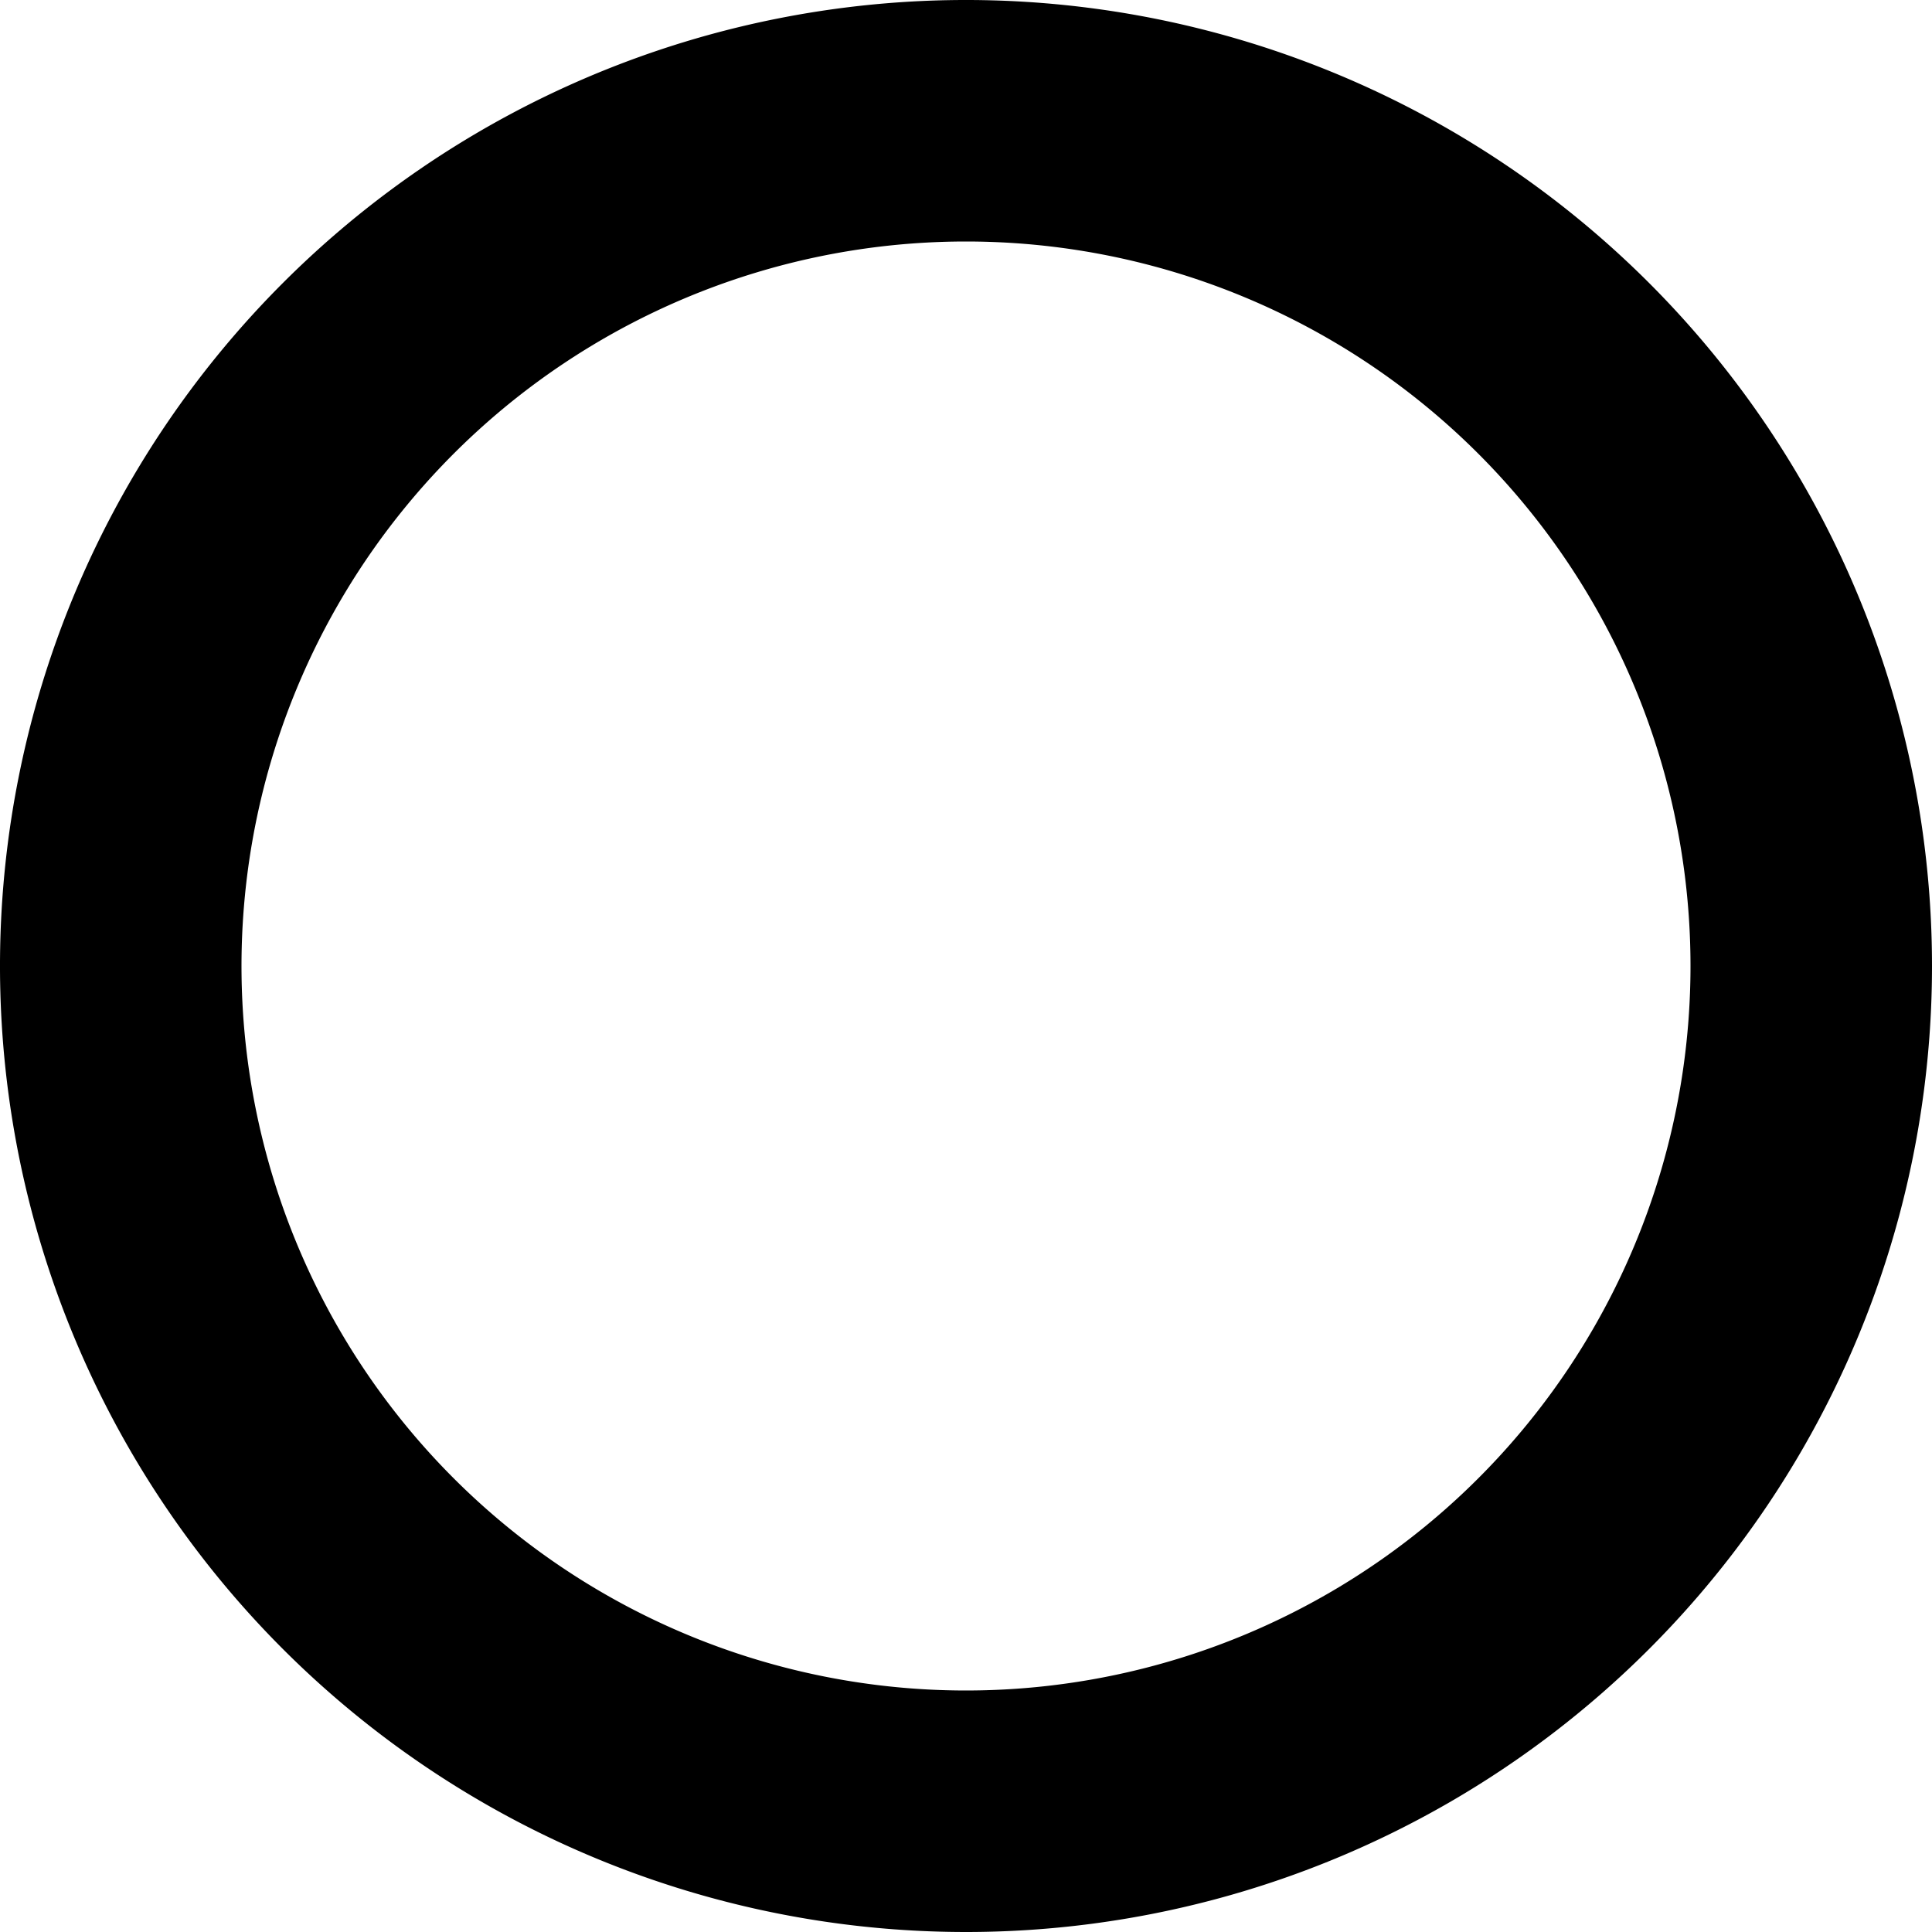 <svg xmlns="http://www.w3.org/2000/svg" viewBox="0 0 32 32"><title>notifications-unread</title><g id="notifications"><path d="M16,32A16,16,0,1,1,32,16,16,16,0,0,1,16,32ZM16,4A12,12,0,1,0,28,16,12,12,0,0,0,16,4Z"/></g></svg>